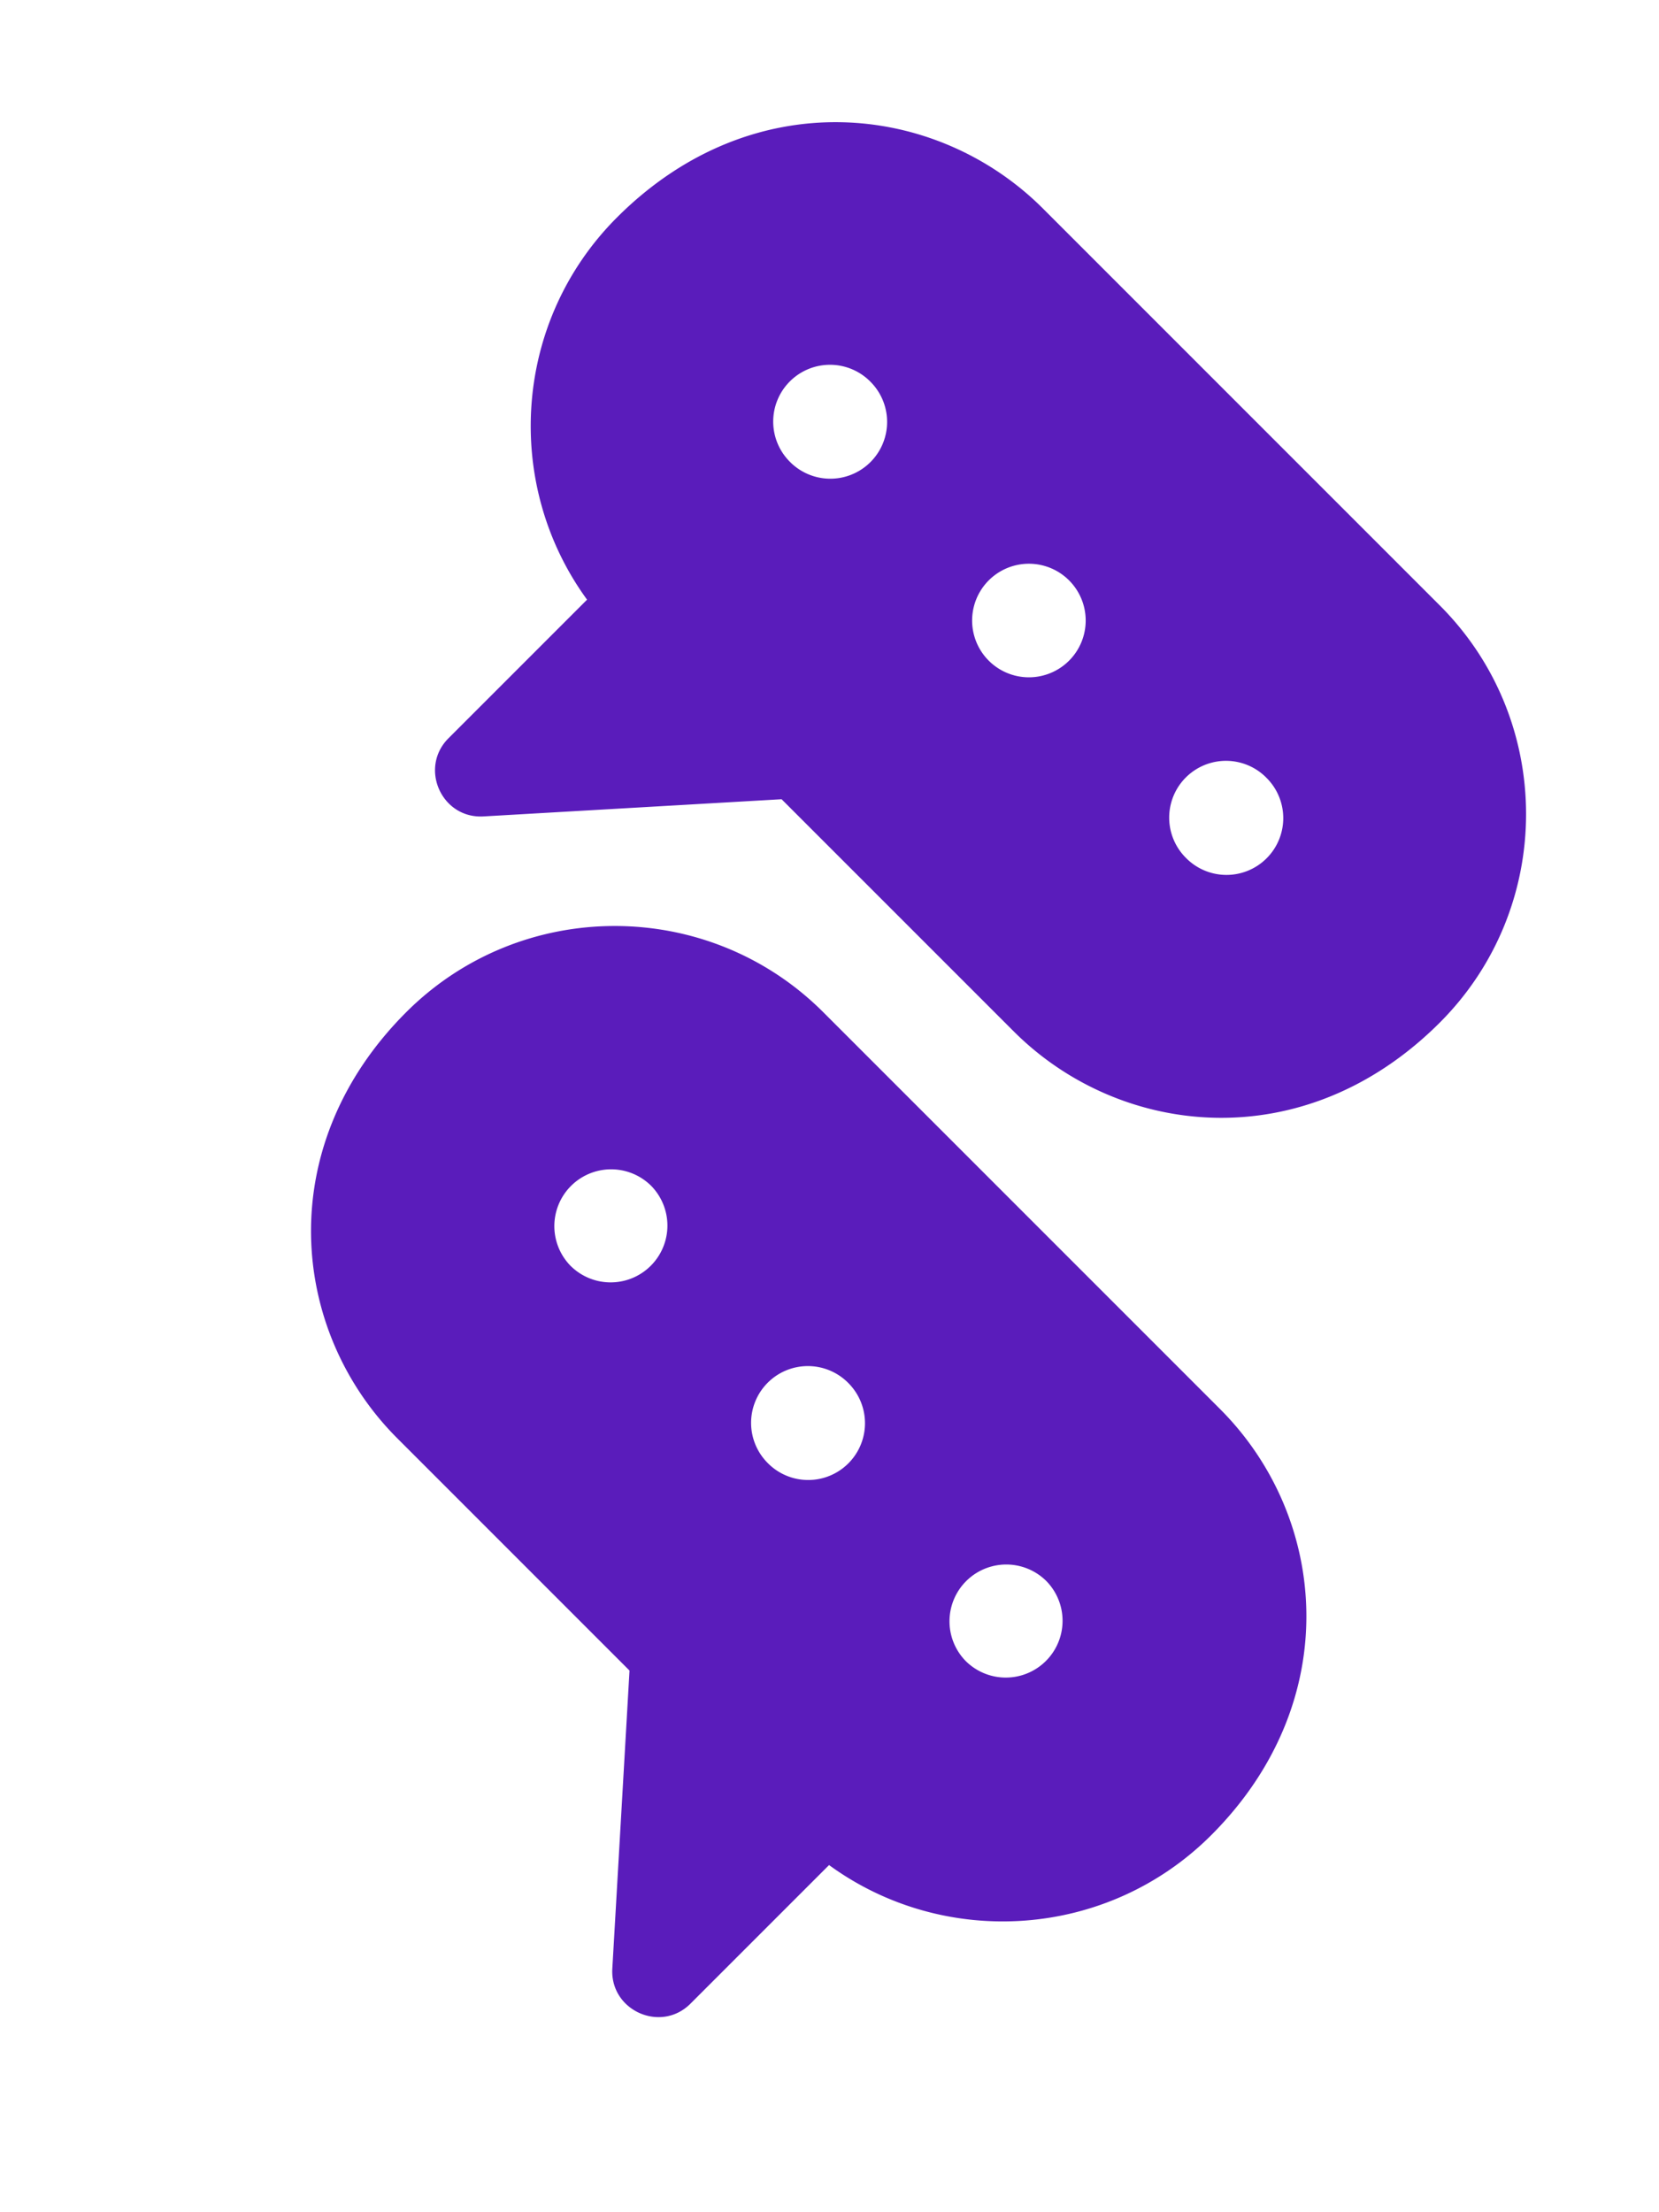 <svg class="card__logo" width="75" height="100" xmlns="http://www.w3.org/2000/svg"><g fill="#5A1CBB" fill-rule="nonzero"><path d="M45.834 46.627c4.78 4.78 13.1 5.754 19.257-.403 5.2-5.199 5.198-13.657 0-18.855L47.151 9.428C42.335 4.614 34.02 3.7 27.892 9.83c-4.701 4.7-5.151 12.066-1.352 17.277l-6.265 6.265c-1.339 1.339-.317 3.644 1.585 3.533l13.474-.777 10.499 10.499Zm11.404-11.483a2.567 2.567 0 1 1-3.629 3.631 2.567 2.567 0 0 1 3.63-3.631ZM35.745 20.909a2.567 2.567 0 1 1 3.63-3.629 2.567 2.567 0 0 1-3.63 3.63Zm12.562 5.303a2.567 2.567 0 1 1-3.63 3.63 2.567 2.567 0 0 1 3.63-3.63ZM55.16 63.698 37.219 45.756c-5.198-5.197-13.658-5.197-18.857.001-6.072 6.073-5.26 14.4-.402 19.258l10.499 10.5-.777 13.473c-.11 1.886 2.186 2.931 3.533 1.584l6.265-6.265c5.212 3.8 12.577 3.349 17.277-1.352 6.06-6.059 5.274-14.386.403-19.257ZM25.813 57.24a2.567 2.567 0 1 1 3.63-3.631 2.567 2.567 0 0 1-3.63 3.63Zm8.932 8.931a2.567 2.567 0 1 1 3.63-3.629 2.567 2.567 0 0 1-3.63 3.63Zm8.932 8.933a2.567 2.567 0 1 1 3.63-3.631 2.567 2.567 0 0 1-3.63 3.63Z"/></g></svg>